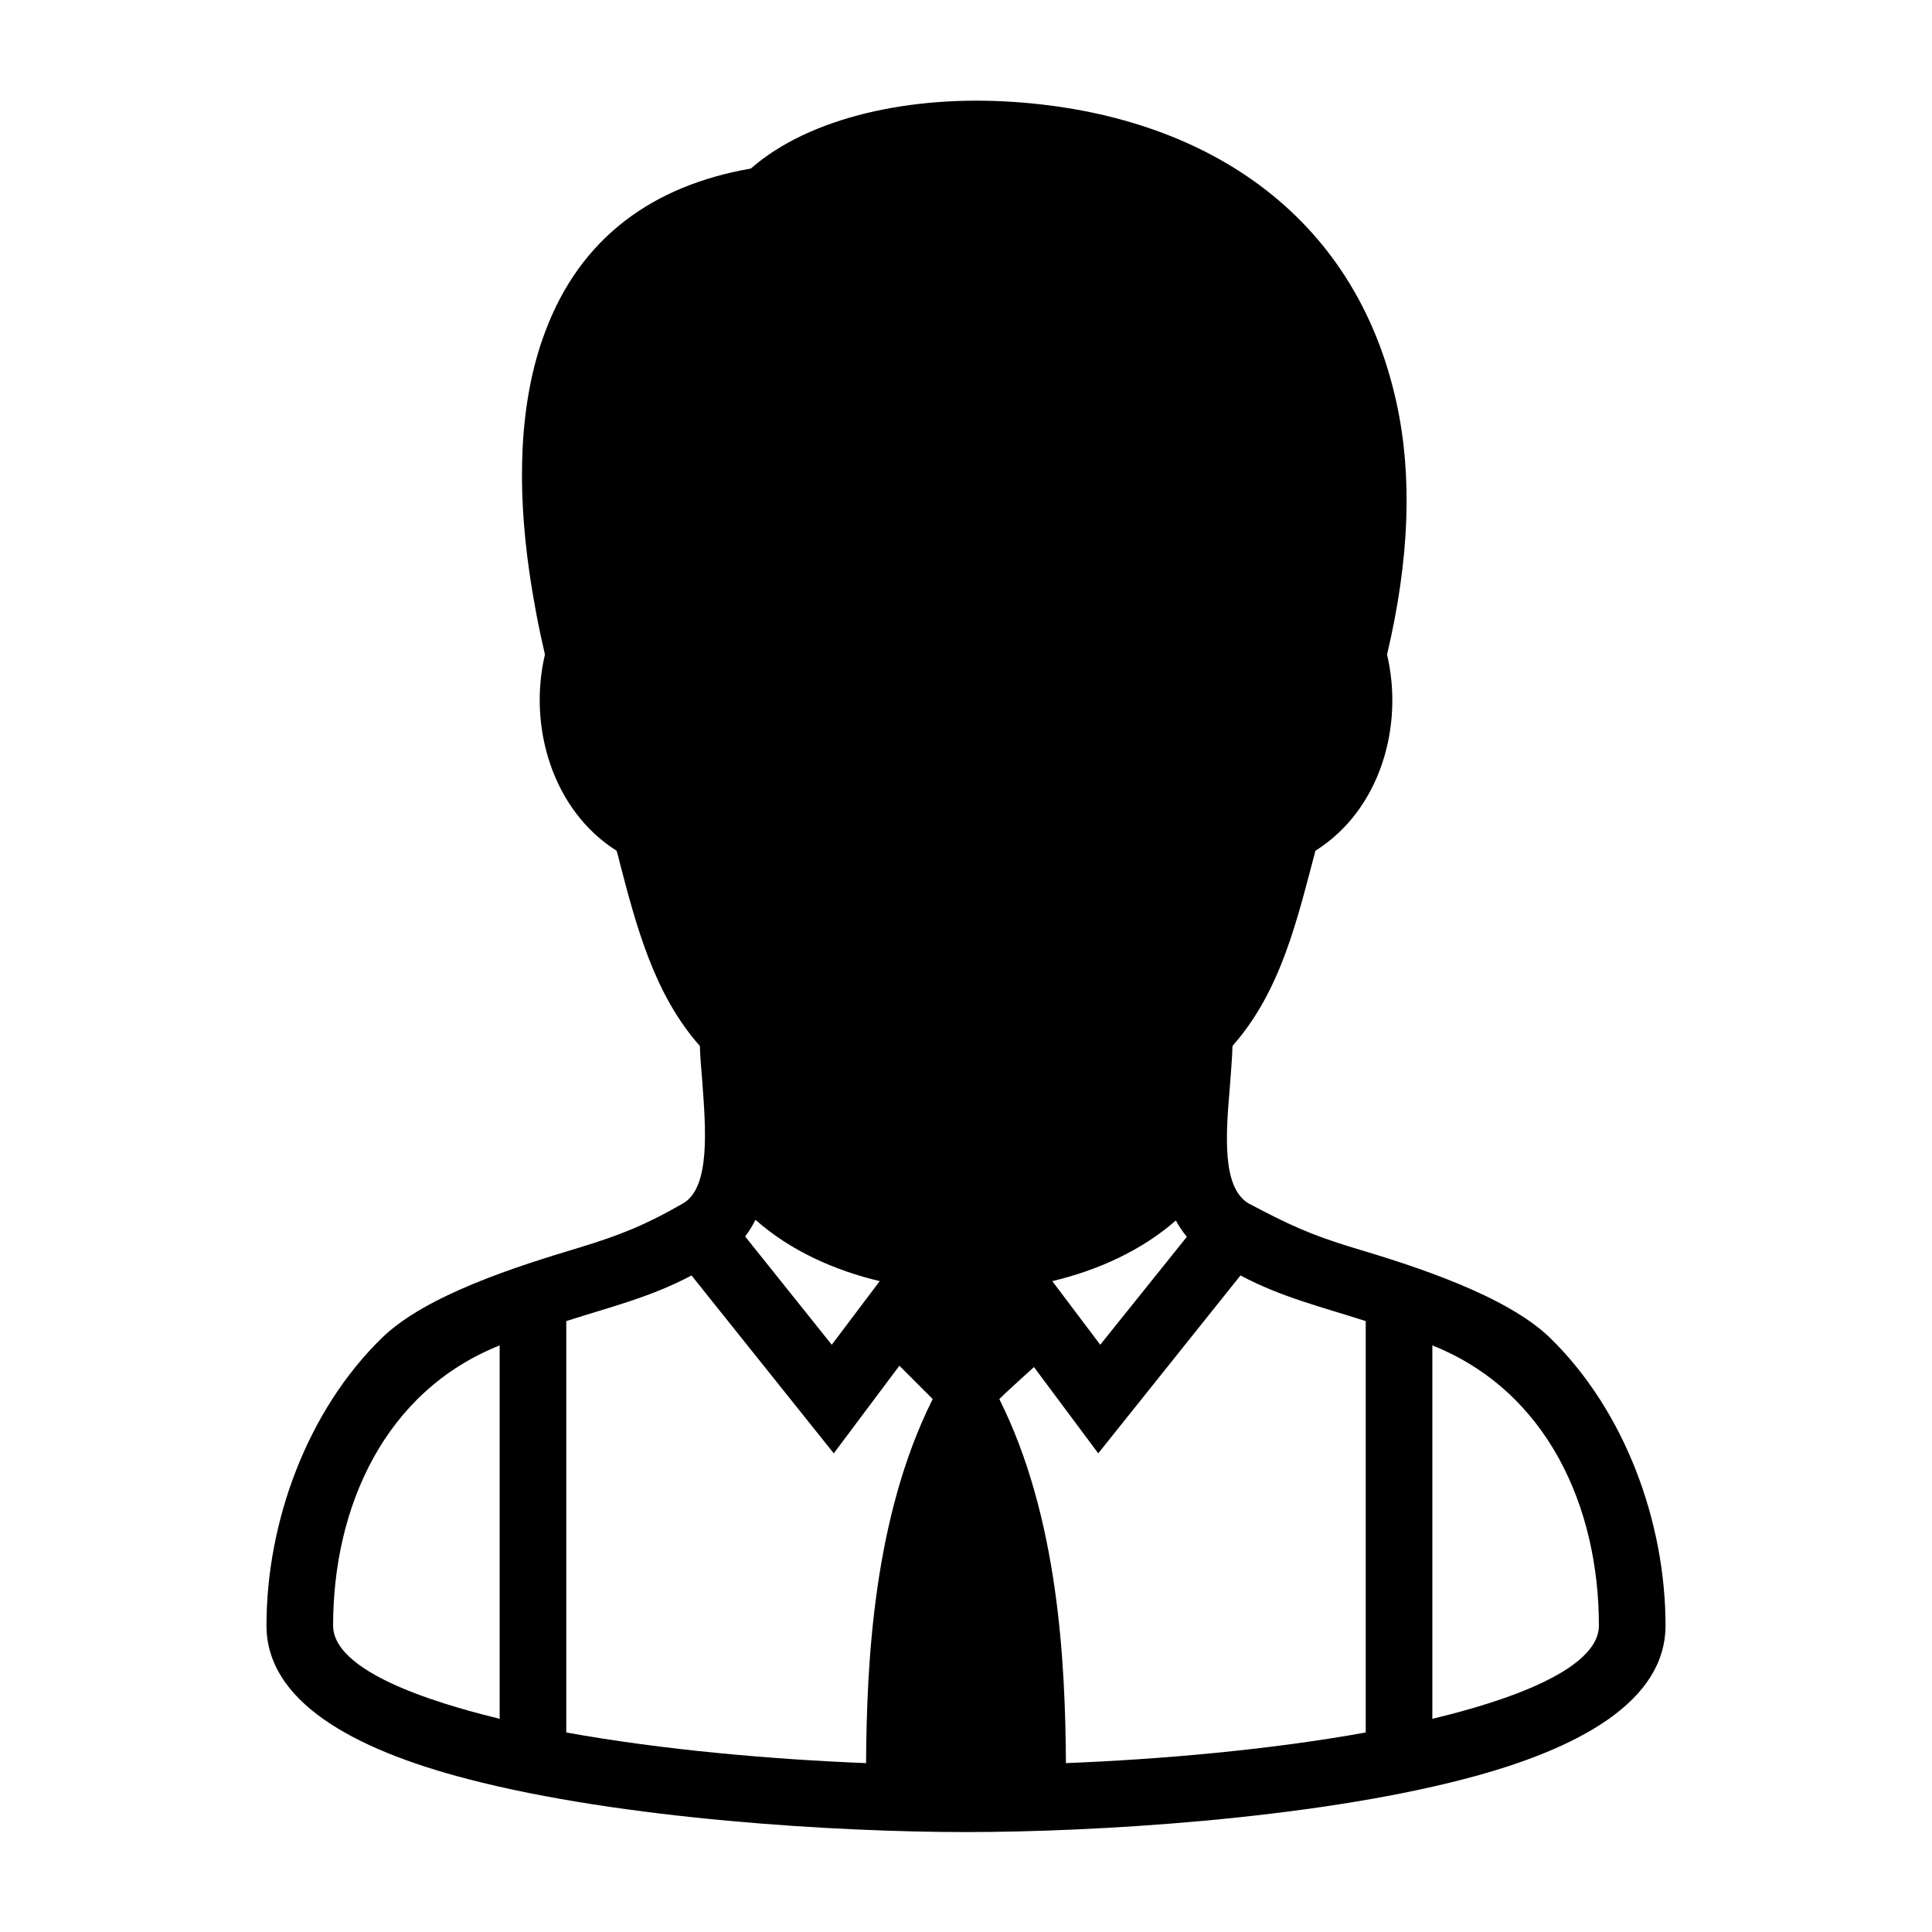 <?xml version="1.0" encoding="UTF-8"?>
<!DOCTYPE svg PUBLIC "-//W3C//DTD SVG 1.1//EN" "http://www.w3.org/Graphics/SVG/1.1/DTD/svg11.dtd">
<svg xmlns="http://www.w3.org/2000/svg" xml:space="preserve" width="580px" height="580px" shape-rendering="geometricPrecision" text-rendering="geometricPrecision" image-rendering="optimizeQuality" fill-rule="nonzero" clip-rule="nonzero" viewBox="0 0 5800 5800" xmlns:xlink="http://www.w3.org/1999/xlink">
	<title>stockbroker icon</title>
	<desc>stockbroker icon from the IconExperience.com I-Collection. Copyright by INCORS GmbH (www.incors.com).</desc>
		<path id="curve28"  d="M4300 4039l0 1121c120,-29 500,-125 500,-280 0,-355 -154,-703 -500,-841zm-200 1162l0 -1235c-130,-42 -252,-71 -376,-137l-427 534 -193 -259c-40,37 -80,72 -104,96 178,356 198,791 200,1093 277,-11 607,-39 900,-92zm-2400 -1235l0 1235c293,53 623,81 900,92 2,-302 22,-737 200,-1093l-100 -100 -197 263 -427 -534c-124,66 -246,95 -376,137zm-200 1194l0 -1121c-346,138 -500,486 -500,841 0,155 380,250 500,280zm1659 -1314l144 191 260 -324c-13,-16 -24,-32 -33,-49 -104,91 -236,150 -371,182zm-922 -134l260 325 144 -191c-135,-32 -268,-91 -373,-184 -9,18 -19,34 -31,50zm-601 -1747c-19,-81 -35,-165 -47,-249 -36,-250 -33,-507 48,-721 106,-283 324,-438 617,-489 177,-155 482,-221 789,-200 567,38 1026,332 1150,906 47,217 39,465 -29,753 51,216 -21,467 -215,589 -55,207 -103,421 -249,586 -1,40 -5,81 -8,124 -12,141 -24,299 55,348 117,62 184,94 316,134 182,54 459,143 590,270 225,219 347,553 347,864 0,225 -254,370 -605,461 -465,121 -1113,159 -1495,159 -382,0 -1030,-38 -1495,-159 -351,-91 -605,-236 -605,-461 0,-311 122,-645 347,-864 133,-129 407,-215 590,-270 125,-38 202,-69 313,-133 83,-47 69,-223 58,-370 -3,-36 -6,-71 -7,-103 -137,-154 -191,-360 -242,-556 -1,-6 -3,-14 -8,-30 -193,-122 -266,-374 -215,-589z"/>
</svg>